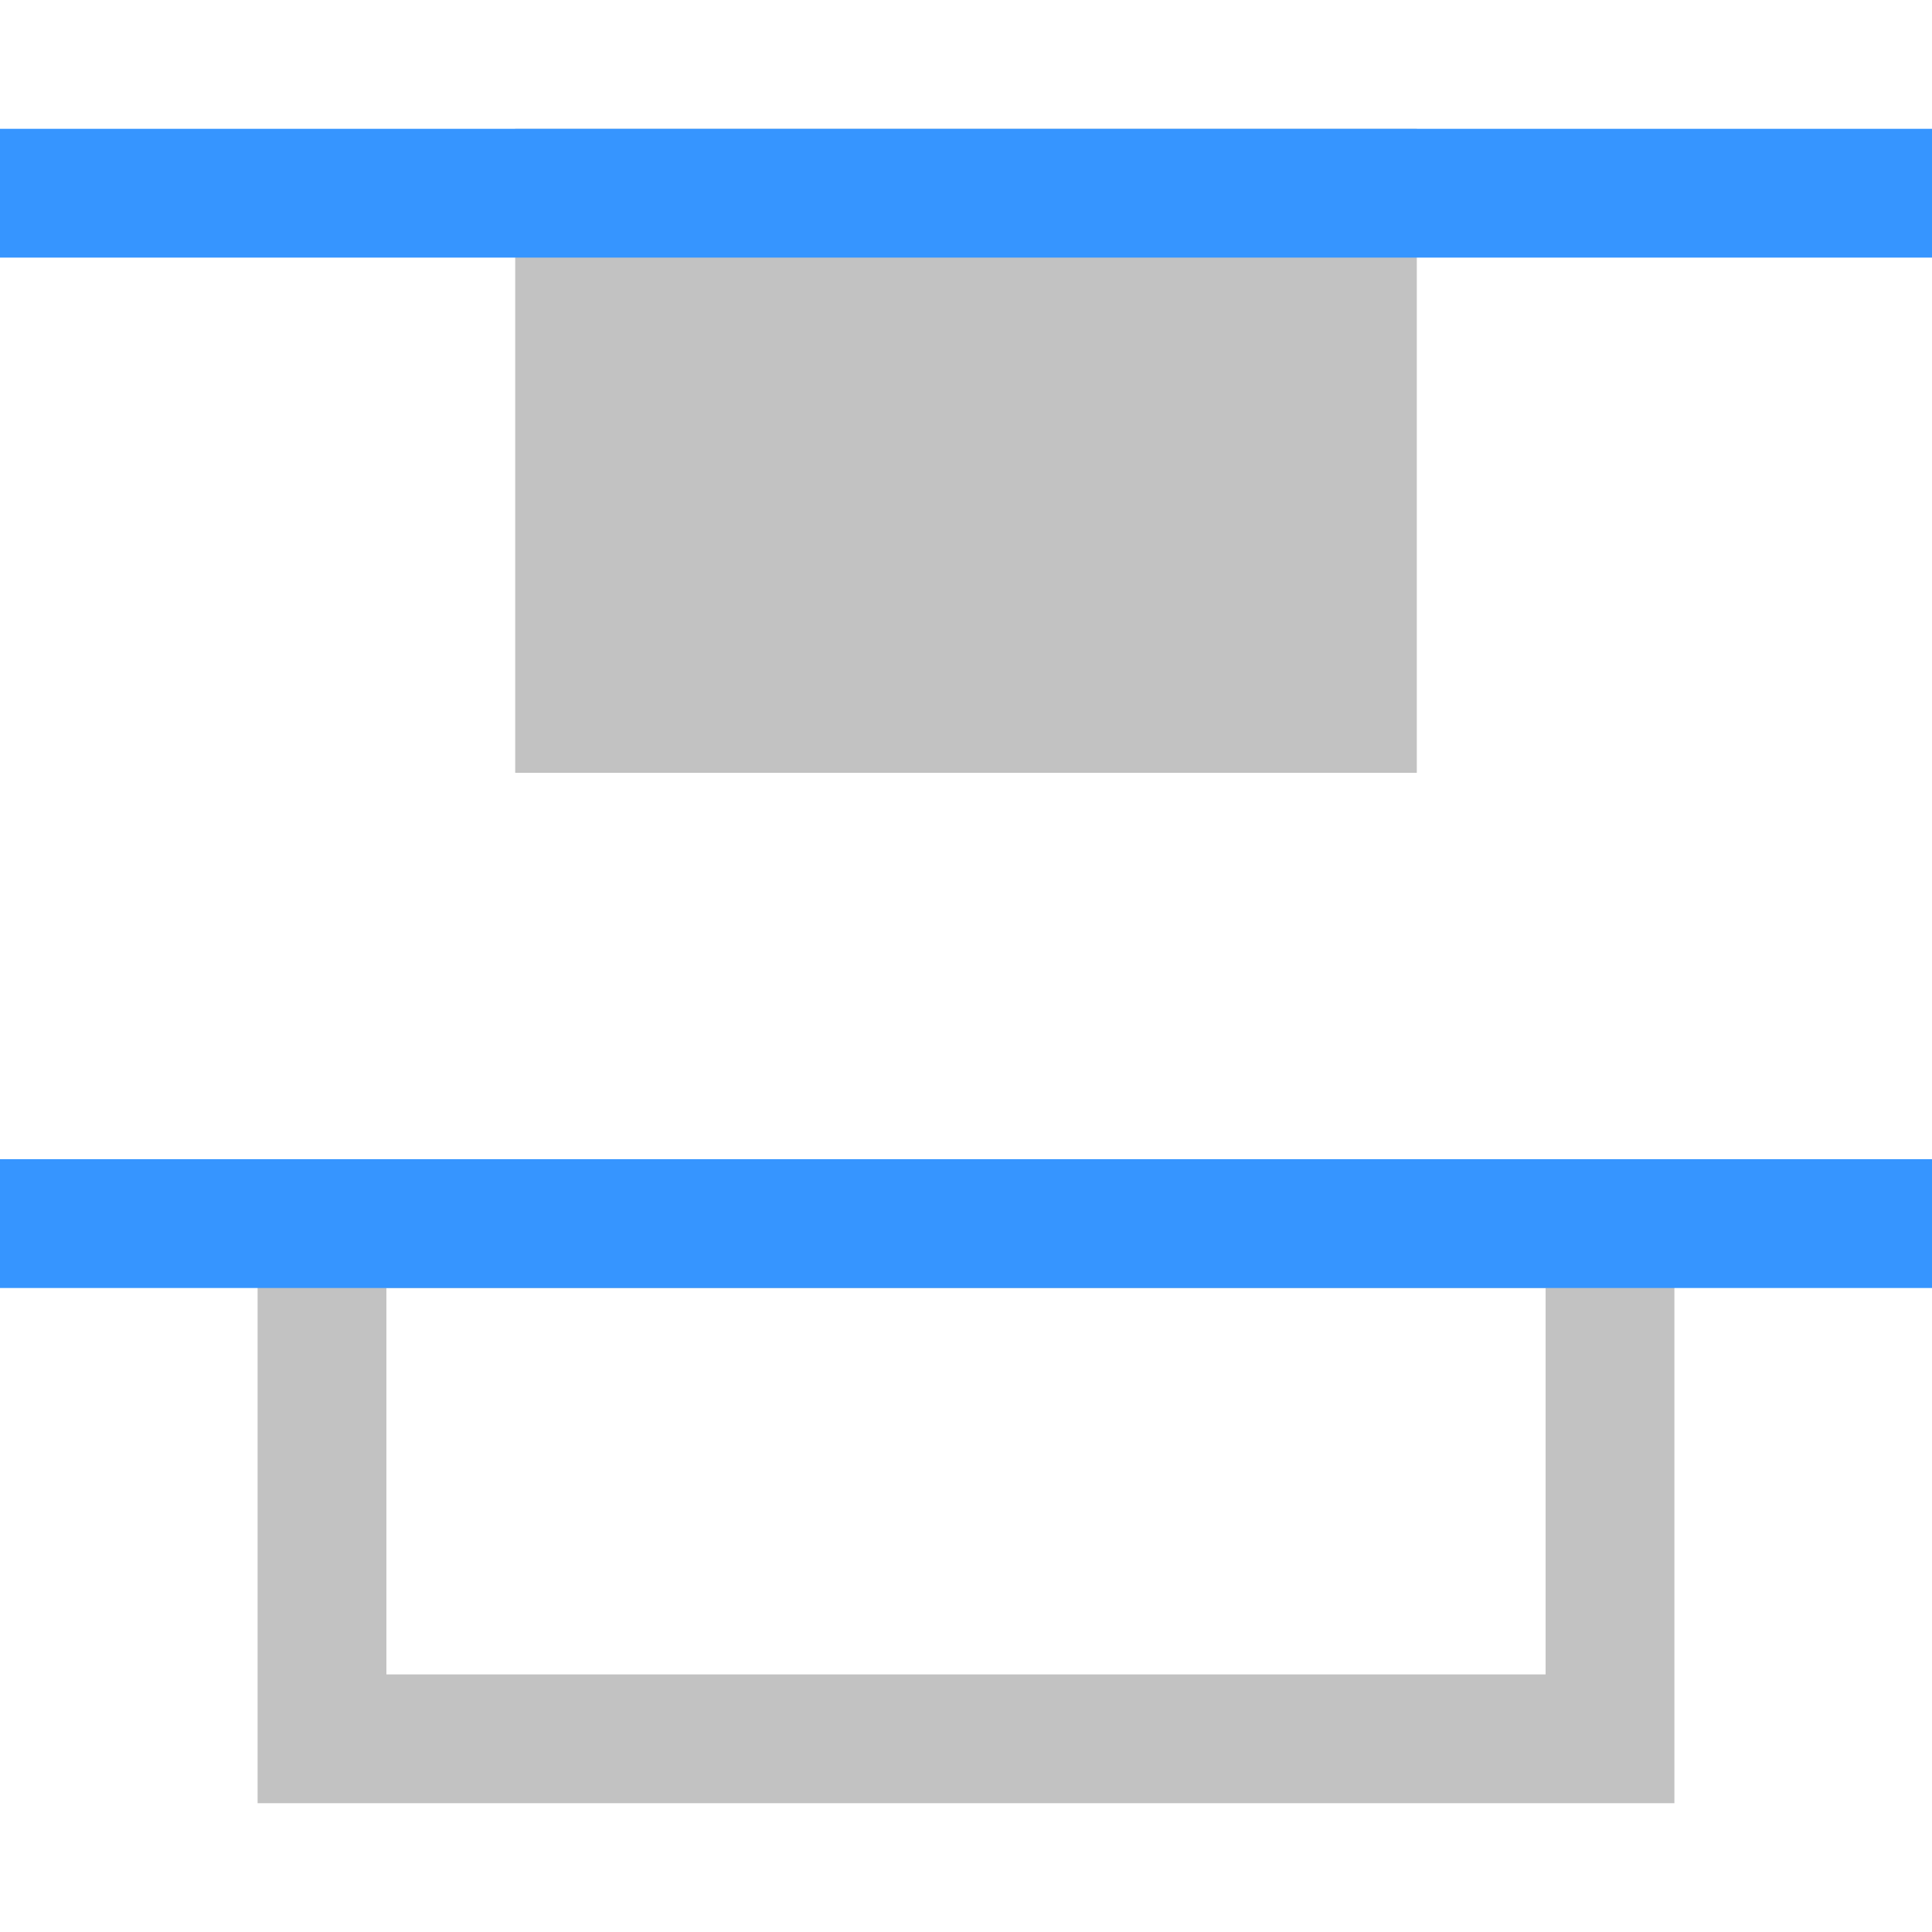 <?xml version="1.0" encoding="utf-8"?>
<!DOCTYPE svg PUBLIC "-//W3C//DTD SVG 1.1//EN" "http://www.w3.org/Graphics/SVG/1.1/DTD/svg11.dtd">
<svg version="1.1" xmlns="http://www.w3.org/2000/svg" xmlns:xlink="http://www.w3.org/1999/xlink" x="0px" y="0px" width="15px"
	 height="15px" viewBox="0 0 15 15" enable-background="new 0 0 15 15" xml:space="preserve">
	<path fill="#c2c2c2" d="M2,14V9h11v5H2z M3,10v3h9v-3H3z"/>
	<rect x="4" y="1" fill="#c2c2c2" width="7" height="5"/>
	<rect y="1" fill="#3695FF" width="15" height="1"/>
	<rect y="9" fill="#3695FF" width="15" height="1"/>
	<rect fill="none" width="15" height="15"/>
</svg>
